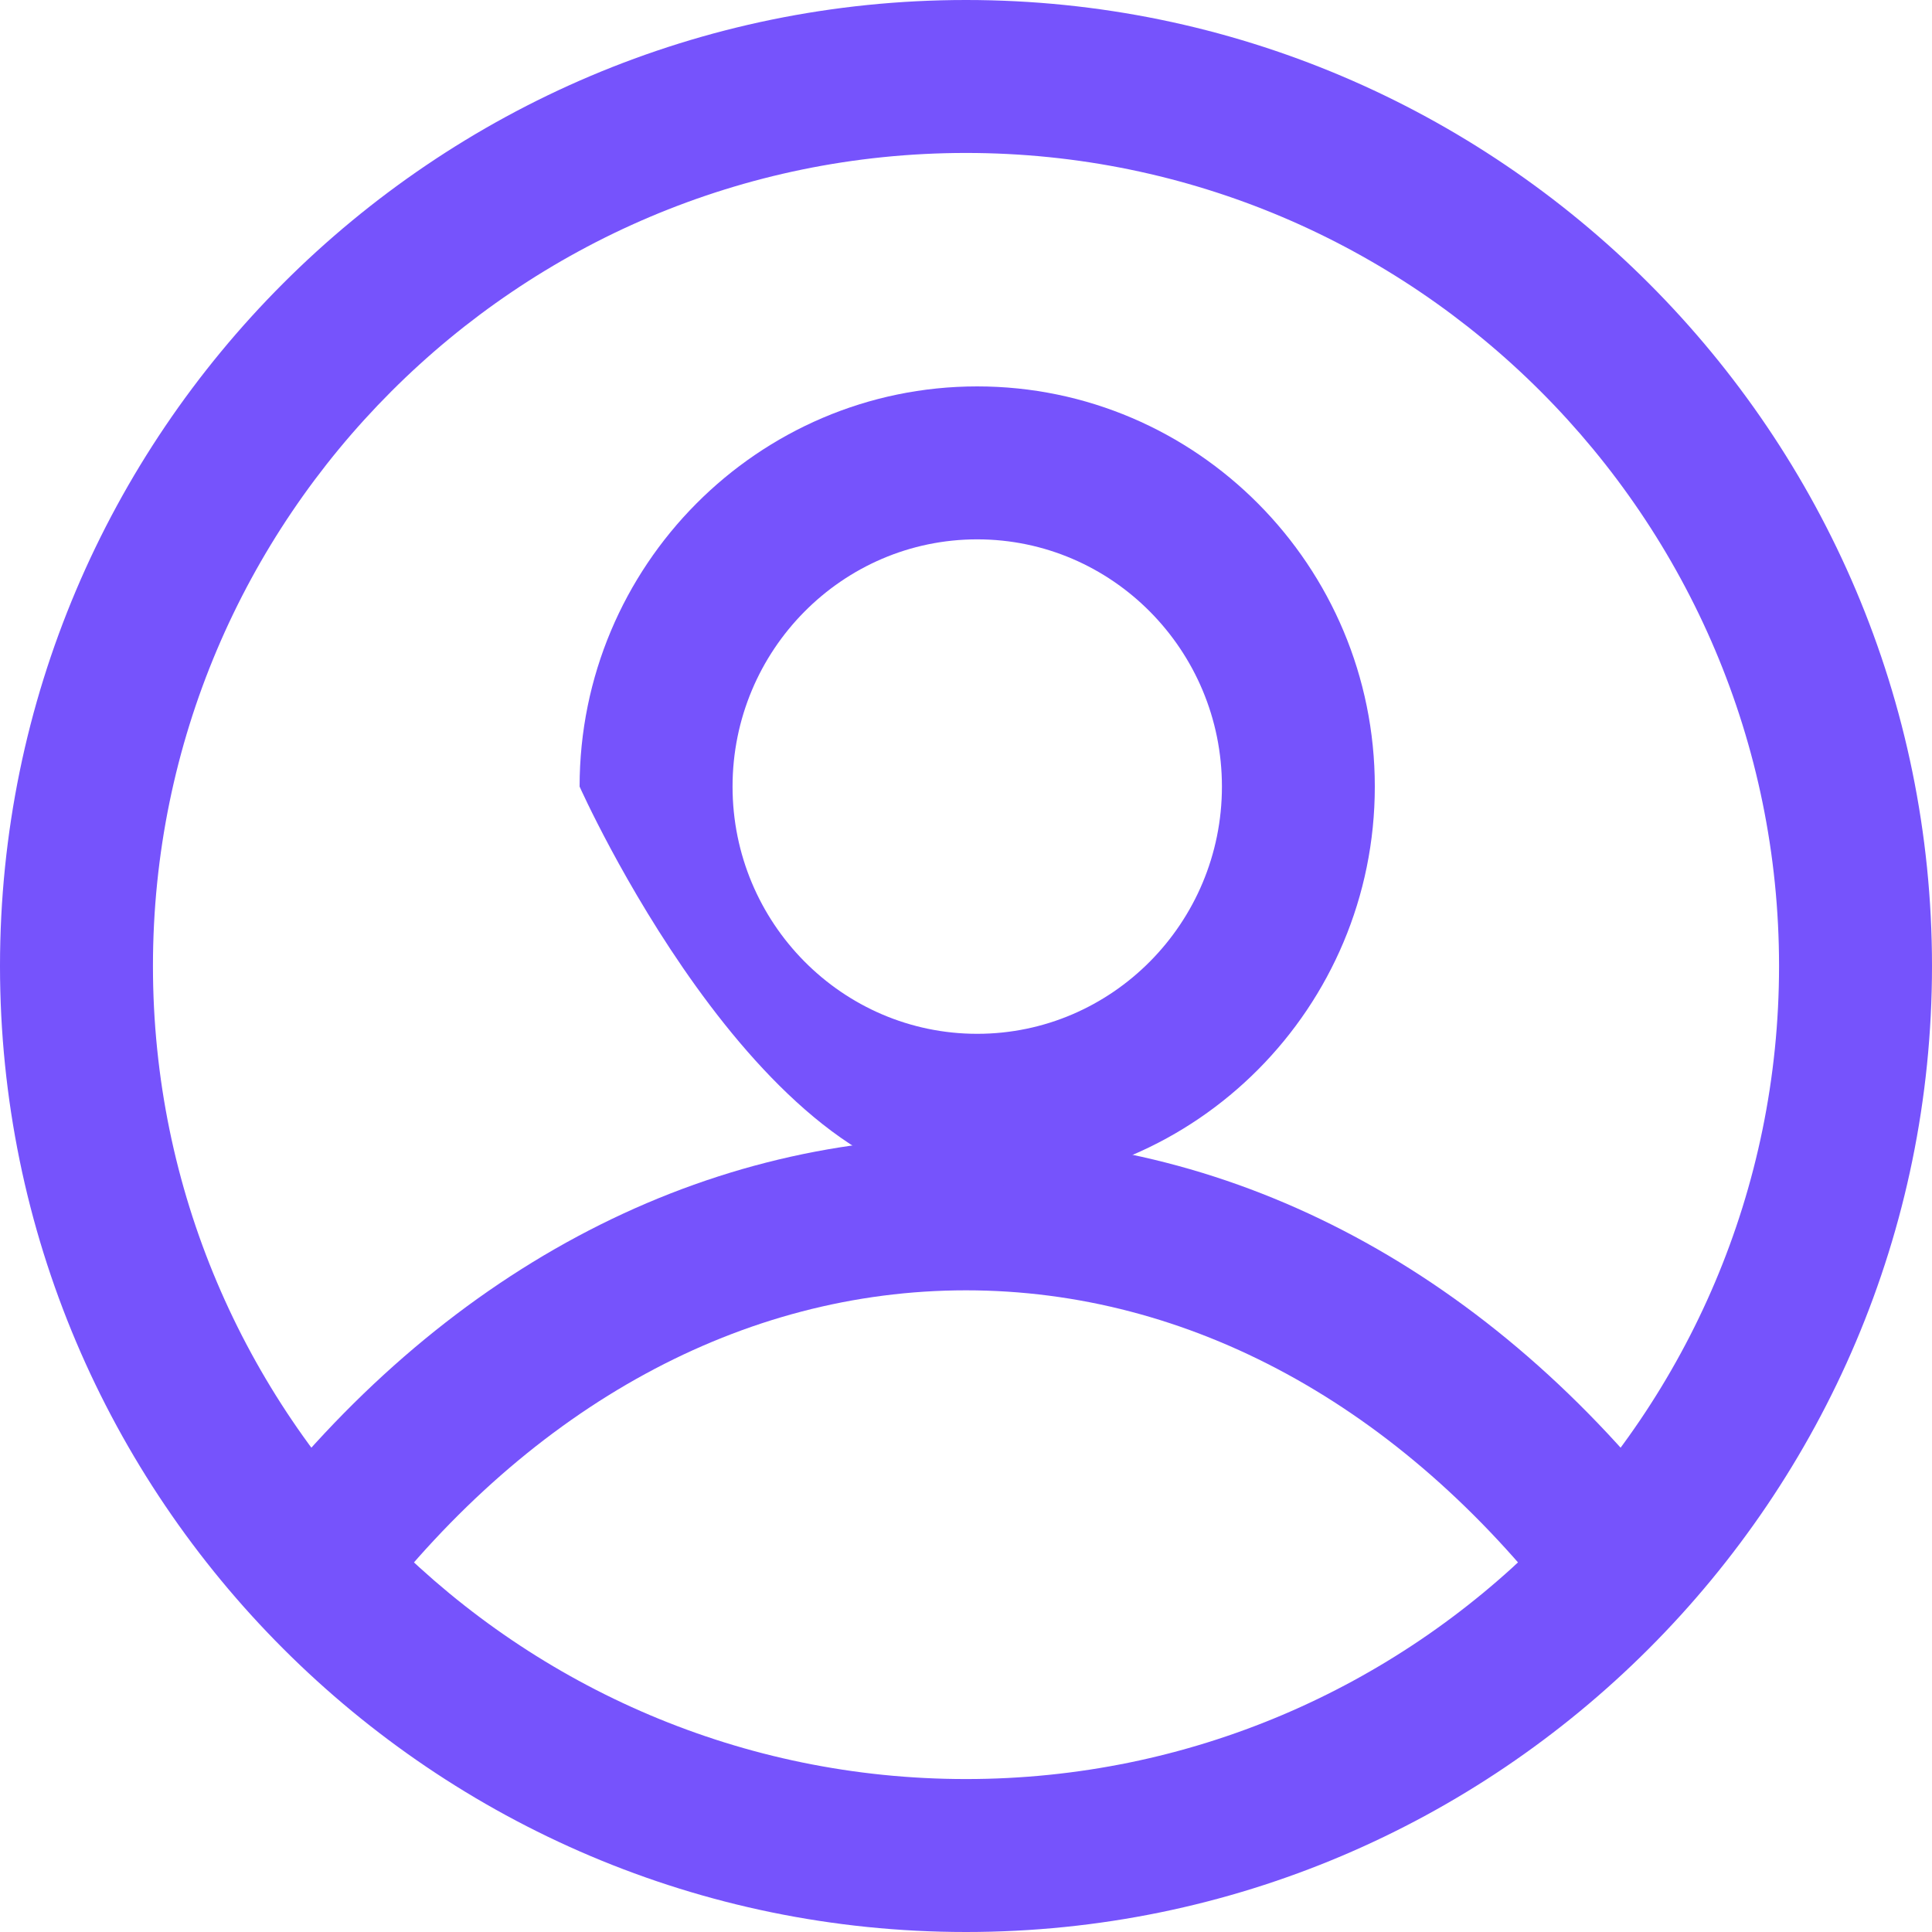 <svg width="30" height="30" viewBox="0 0 30 30" fill="none" xmlns="http://www.w3.org/2000/svg">
<g clip-path="url(#clip0_1_269)">
<path d="M15 0C6.729 0 0 6.729 0 15C0 23.271 6.729 30 15 30C23.271 30 30 23.271 30 15C30 6.729 23.271 0 15 0ZM15 27.625C8.038 27.625 2.375 21.961 2.375 15C2.375 8.039 8.038 2.375 15 2.375C21.961 2.375 27.625 8.039 27.625 15C27.625 21.962 21.961 27.625 15 27.625Z" fill="#7653FC"/>
<path d="M15 17.662C10.781 17.662 6.834 19.777 3.887 23.618L5.77 25.063C8.259 21.822 11.537 20.036 15 20.036C18.463 20.036 21.741 21.822 24.229 25.063L26.113 23.618C23.165 19.777 19.219 17.662 15 17.662Z" fill="#7653FC"/>
<path d="M15.174 6C11.77 6 9 8.787 9 12.214C9 12.214 11.77 18.427 15.174 18.427C18.579 18.427 21.348 15.64 21.348 12.214C21.348 8.788 18.579 6 15.174 6ZM15.174 16.053C13.079 16.053 11.375 14.331 11.375 12.214C11.375 10.097 13.079 8.375 15.174 8.375C17.269 8.375 18.974 10.097 18.974 12.214C18.974 14.33 17.269 16.053 15.174 16.053Z" fill="#7653FC"/>
</g>
<defs>
<clipPath id="clip0_1_269">
<rect width="30" height="30" fill="white"/>
</clipPath>
</defs>
</svg>
